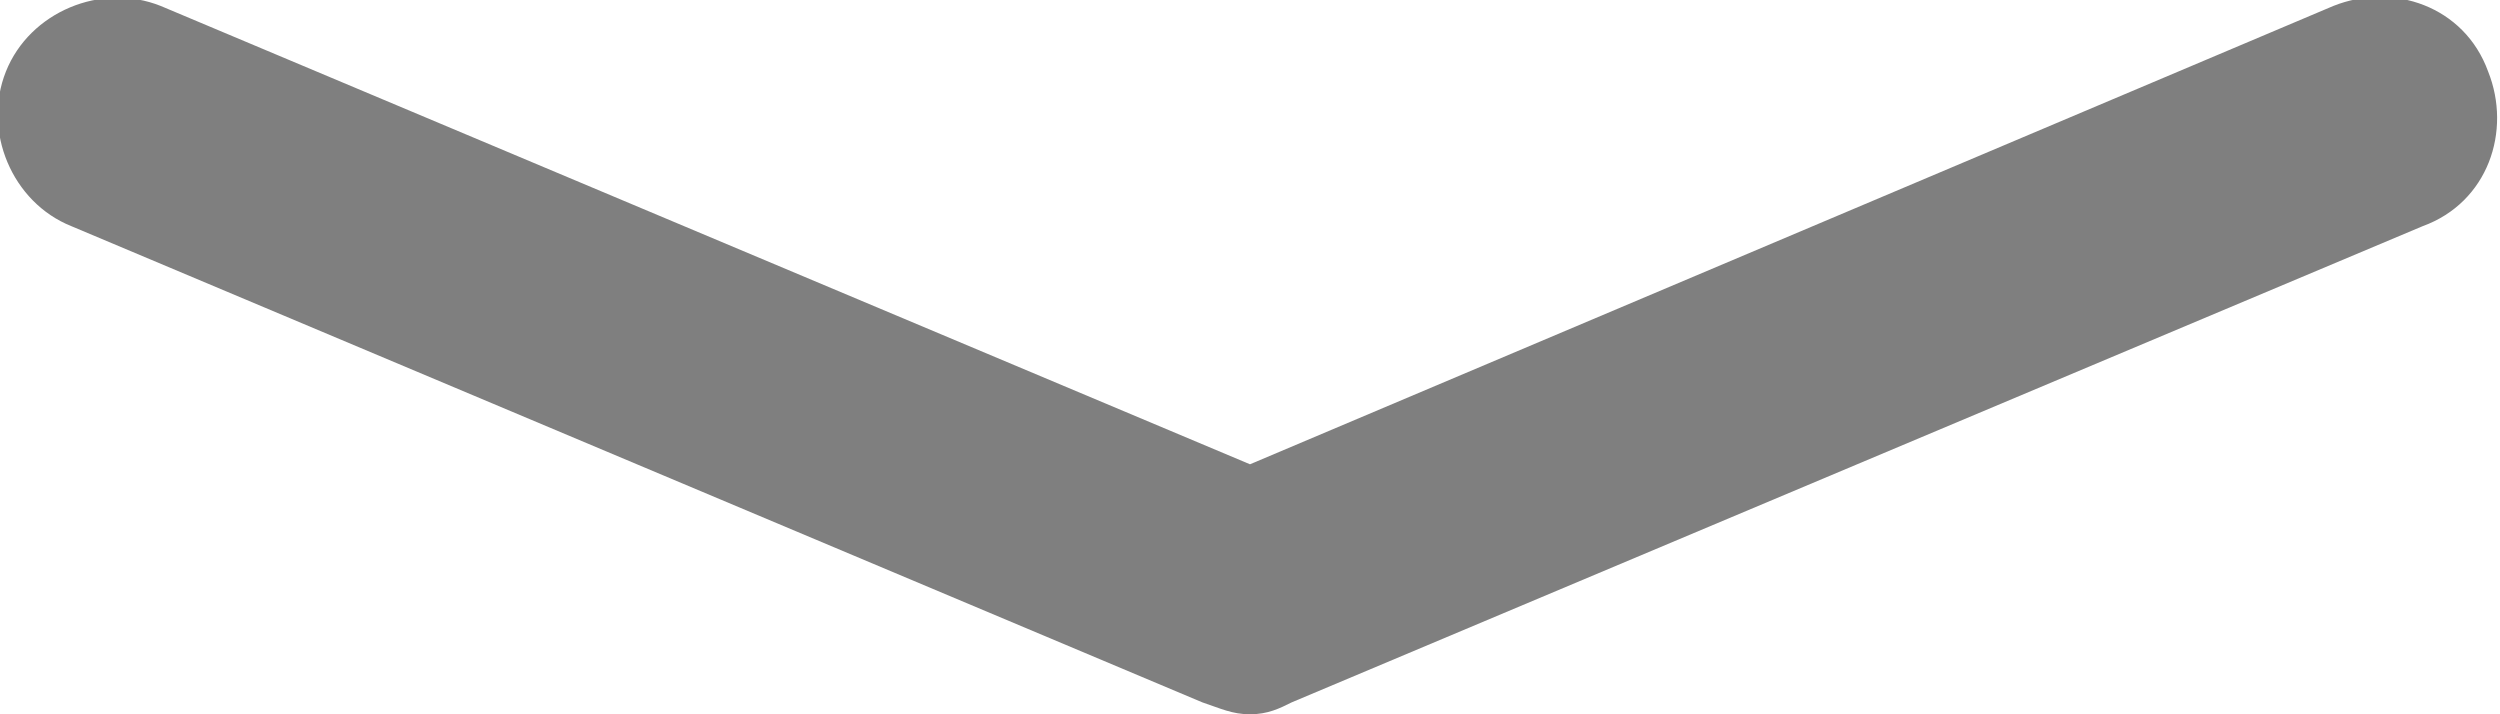 <?xml version="1.0" encoding="utf-8"?>
<!-- Generator: Adobe Illustrator 24.2.1, SVG Export Plug-In . SVG Version: 6.00 Build 0)  -->
<svg version="1.1" id="图层_1" xmlns="http://www.w3.org/2000/svg" xmlns:xlink="http://www.w3.org/1999/xlink" x="0px" y="0px"
	 viewBox="0 0 42 12" style="enable-background:new 0 0 42 12;" xml:space="preserve">
<style type="text/css">
	.st0{opacity:0.5;enable-background:new    ;}
</style>
<path class="st0" d="M21,12c-0.3,0-0.5-0.1-0.8-0.2l-19-8c-1-0.4-1.5-1.6-1.1-2.6s1.6-1.5,2.6-1.1L21,7.8l18.2-7.7
	c1-0.4,2.2,0,2.6,1.1c0.4,1,0,2.2-1.1,2.6l-19,8C21.5,11.9,21.3,12,21,12z"/>
</svg>
